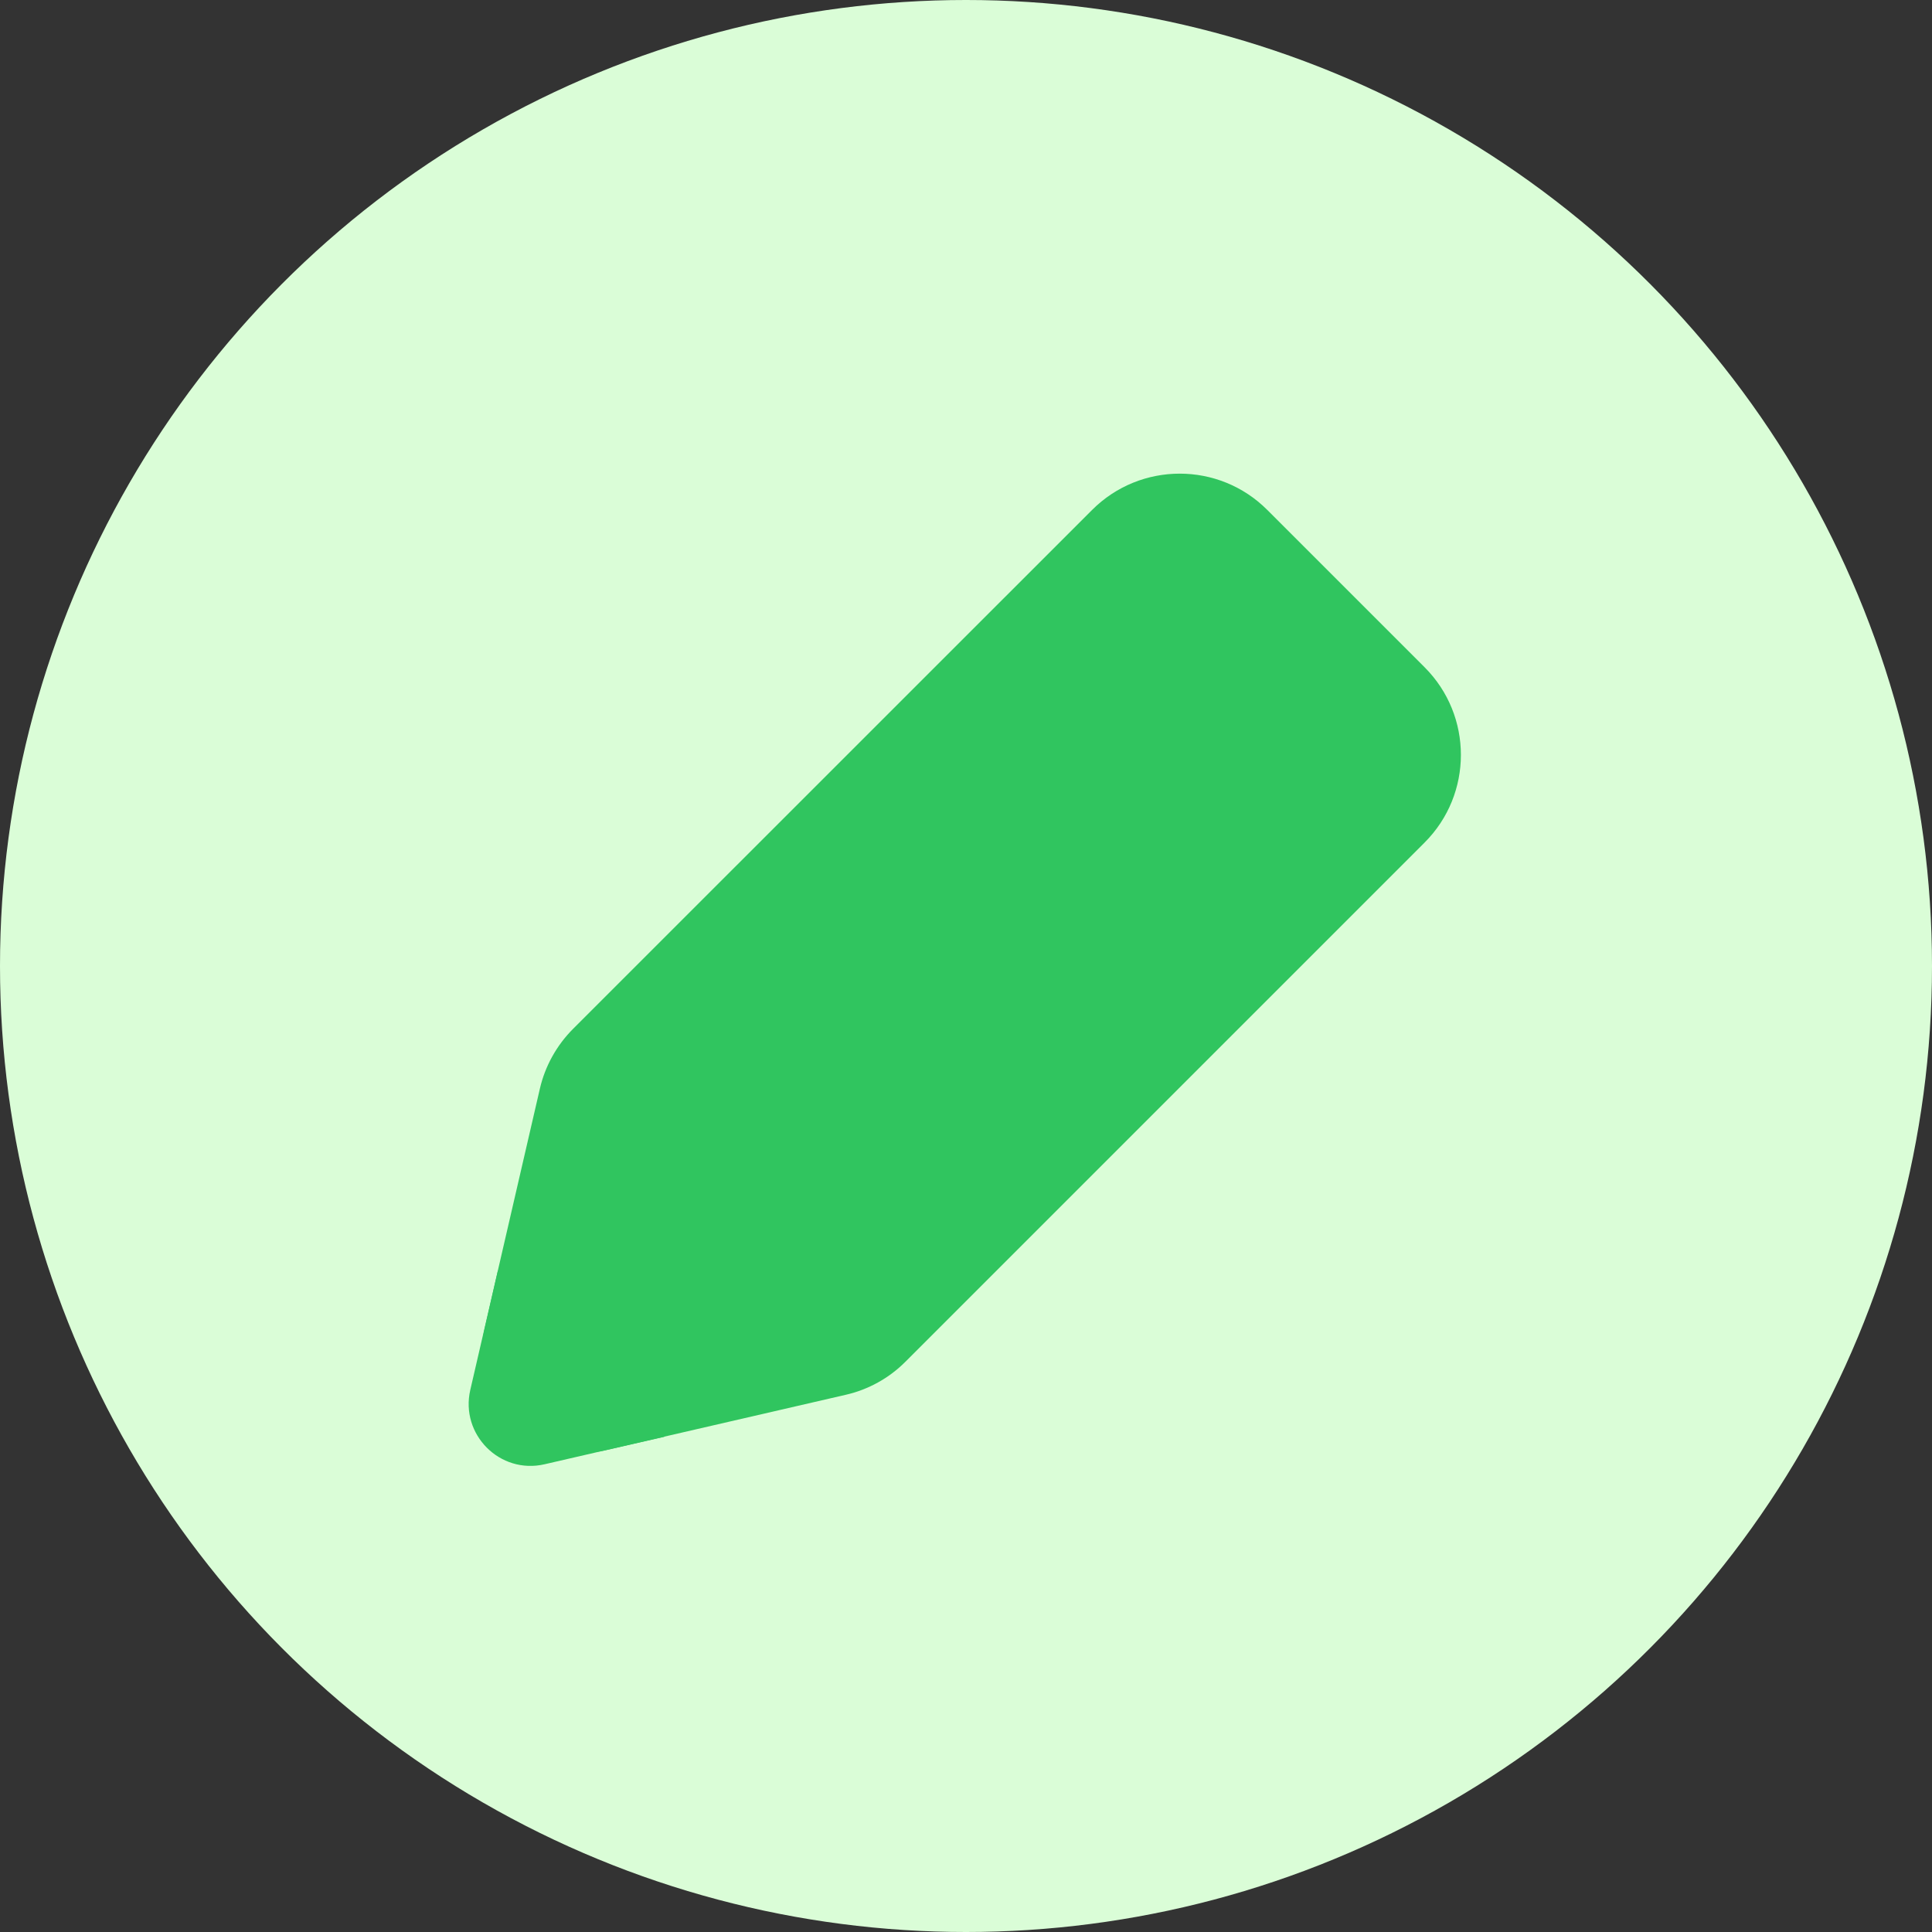 <svg width="19" height="19" viewBox="0 0 19 19" fill="none" xmlns="http://www.w3.org/2000/svg">
<rect x="0" y="0" width="19" height="19" fill="#333333" stroke="none"/>
<g id="Group 2692">
<circle id="Ellipse 109" cx="9.5" cy="9.5" r="9.5" fill="#DAFDD7"/>
<g id="Group 332">
<path id="Rectangle 1086" d="M10.74 5.015C11.216 4.539 11.988 4.539 12.463 5.015L14.01 6.562C14.486 7.038 14.486 7.81 14.01 8.286L8.905 13.391C8.744 13.553 8.54 13.666 8.317 13.717L5.356 14.4C4.917 14.502 4.524 14.108 4.625 13.669L5.309 10.708C5.36 10.486 5.473 10.282 5.634 10.12L10.74 5.015Z" fill="#30C55F"/>
<path id="Rectangle 1087" d="M4.897 12.494L6.533 14.13L5.966 14.26C5.246 14.427 4.6 13.781 4.767 13.061L4.897 12.494Z" fill="#30C55F"/>
</g>
</g>
</svg>
